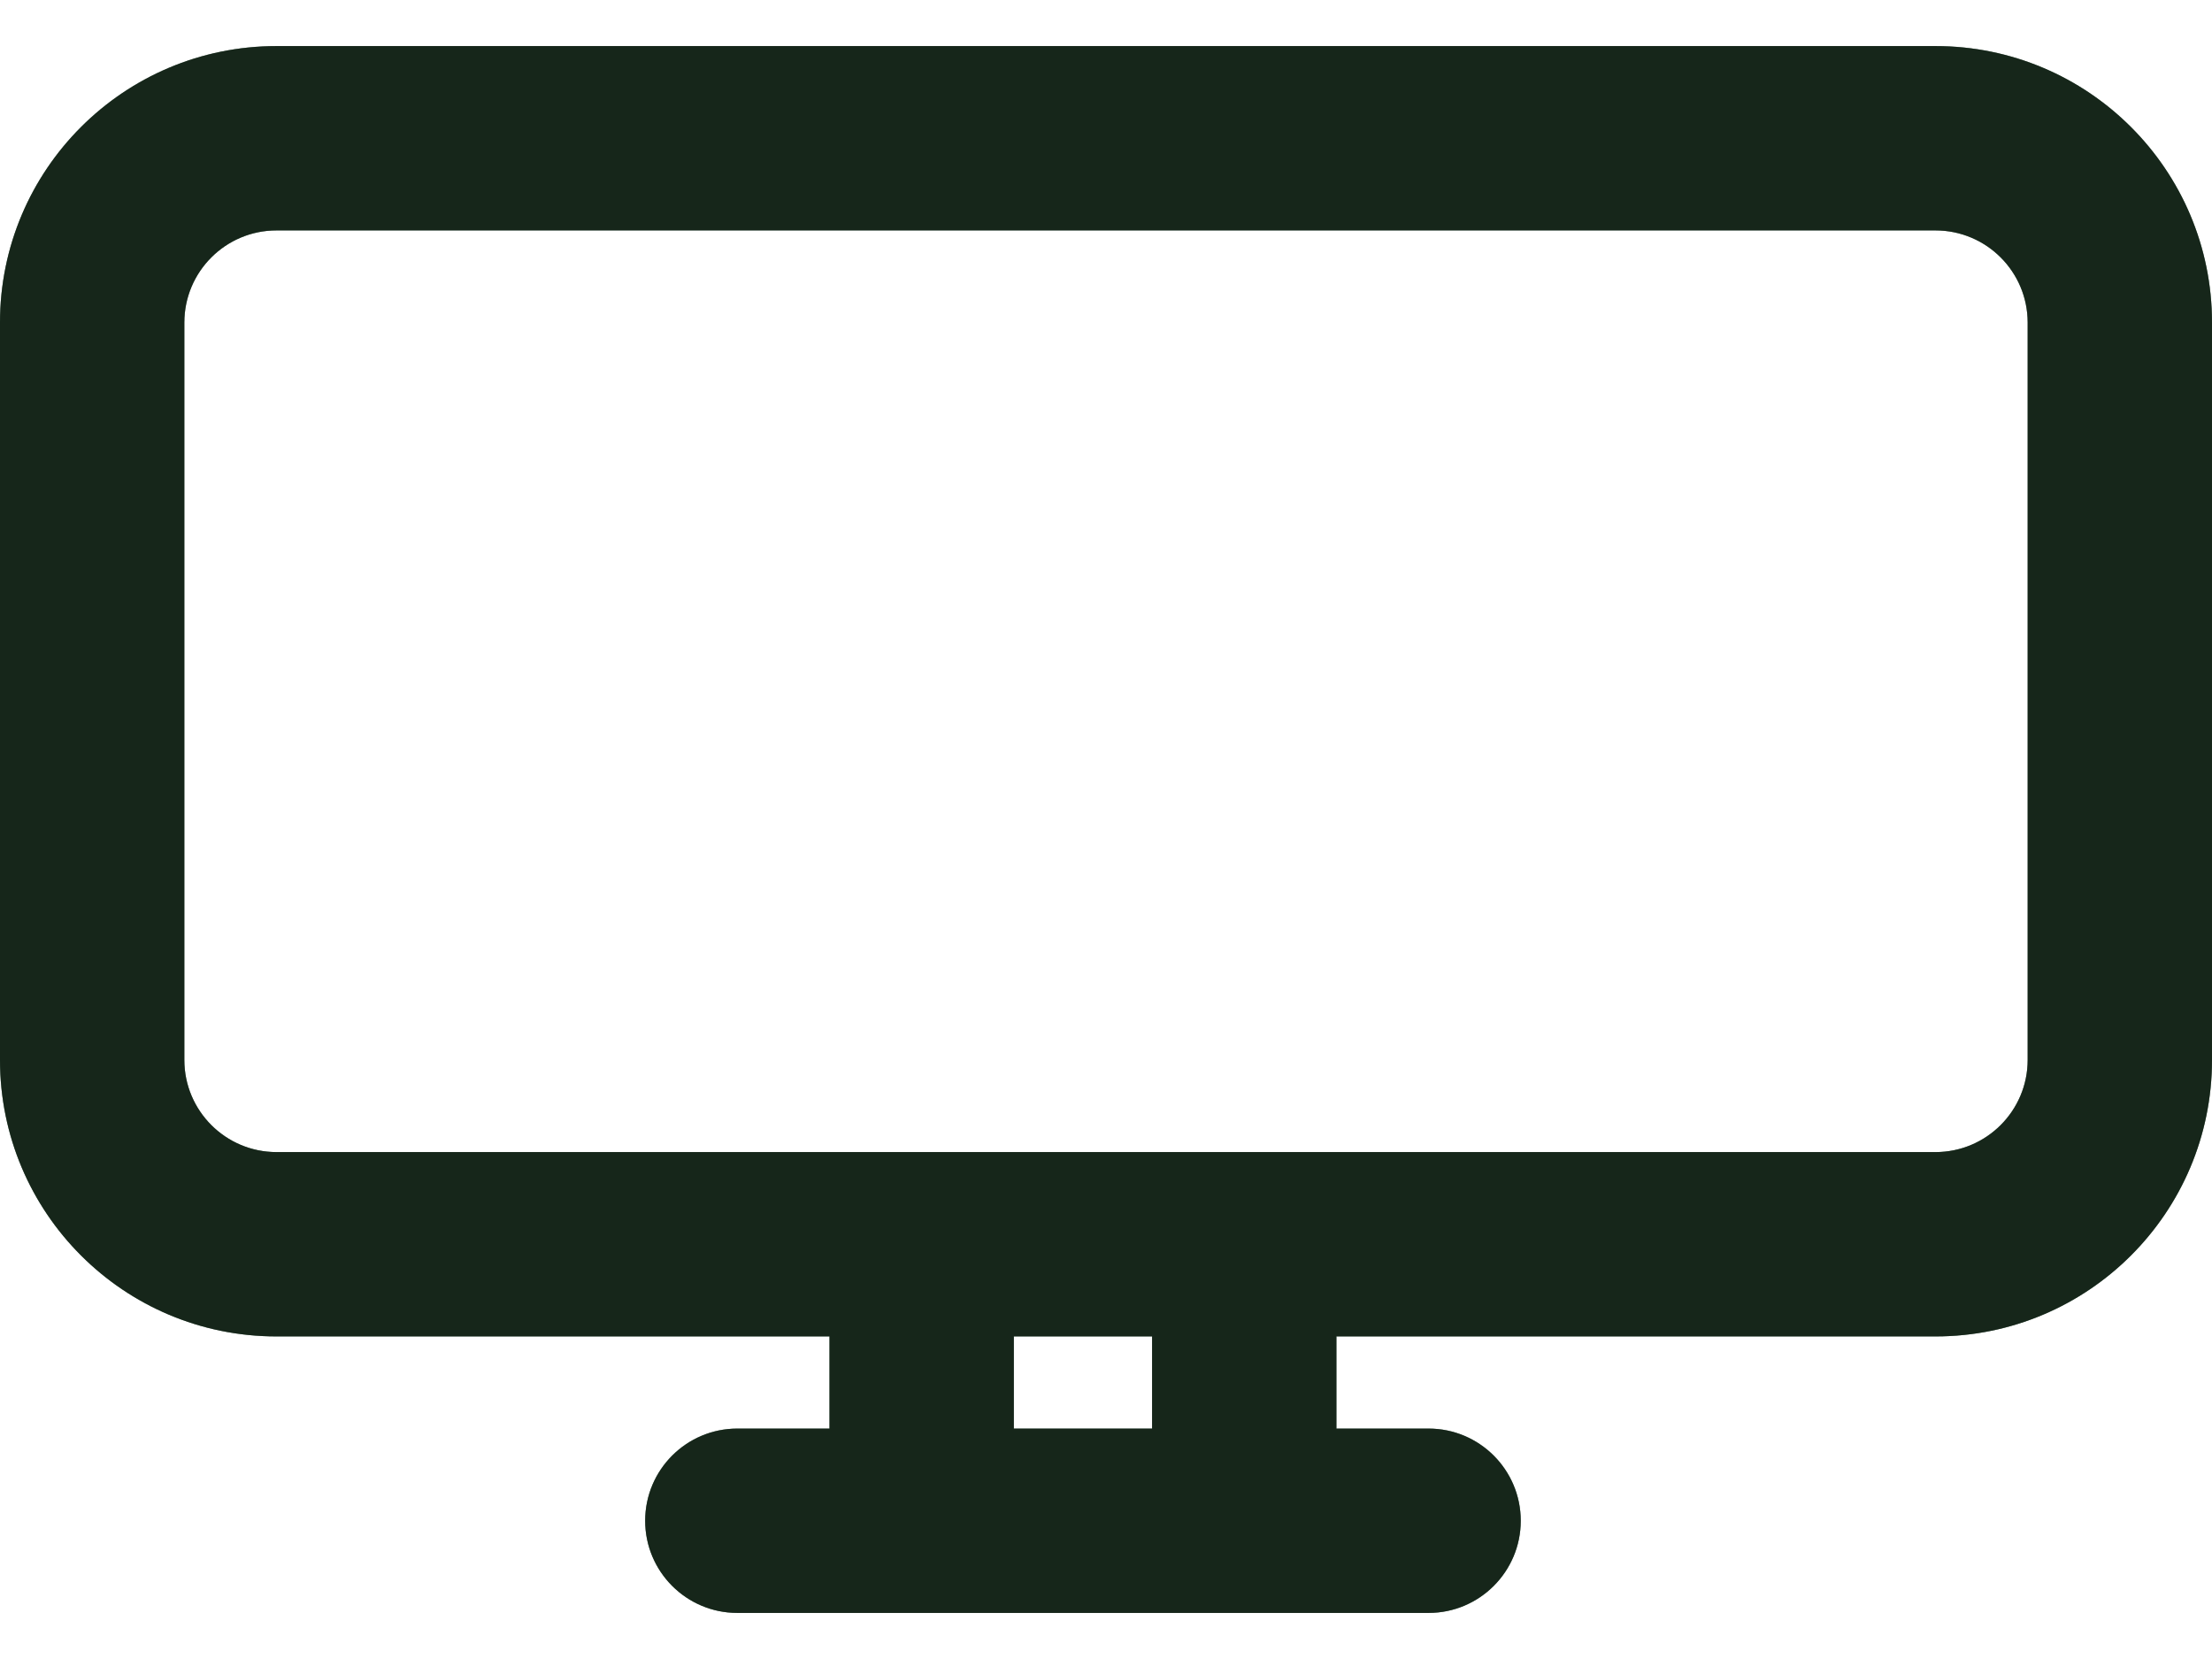 <svg width="24" height="18" viewBox="0 0 24 18" fill="none" xmlns="http://www.w3.org/2000/svg">
<path d="M0 3.5C0 1.843 1.343 0.5 3 0.5H21C22.657 0.5 24 1.843 24 3.5V11.5C24 13.157 22.657 14.5 21 14.5H14.5V15.5H15.5C16.052 15.5 16.5 15.948 16.5 16.5C16.5 17.052 16.052 17.5 15.5 17.5H8C7.448 17.5 7 17.052 7 16.5C7 15.948 7.448 15.5 8 15.5H9V14.5H3C1.343 14.5 0 13.157 0 11.5V3.5ZM11 14.5V15.5H12.5V14.5H11ZM3 2.5C2.448 2.5 2 2.948 2 3.5V11.5C2 12.052 2.448 12.5 3 12.5H21C21.552 12.5 22 12.052 22 11.5V3.5C22 2.948 21.552 2.5 21 2.5H3Z" fill="#345E40"/>
<path d="M0 3.5C0 1.843 1.343 0.5 3 0.5H21C22.657 0.5 24 1.843 24 3.5V11.5C24 13.157 22.657 14.5 21 14.5H14.5V15.5H15.5C16.052 15.5 16.5 15.948 16.5 16.5C16.5 17.052 16.052 17.5 15.5 17.5H8C7.448 17.5 7 17.052 7 16.5C7 15.948 7.448 15.5 8 15.5H9V14.5H3C1.343 14.5 0 13.157 0 11.5V3.5ZM11 14.5V15.5H12.5V14.5H11ZM3 2.5C2.448 2.5 2 2.948 2 3.5V11.5C2 12.052 2.448 12.5 3 12.5H21C21.552 12.5 22 12.052 22 11.5V3.5C22 2.948 21.552 2.5 21 2.5H3Z" fill="black" fill-opacity="0.2"/>
<path d="M0 3.5C0 1.843 1.343 0.5 3 0.5H21C22.657 0.5 24 1.843 24 3.5V11.5C24 13.157 22.657 14.5 21 14.5H14.5V15.5H15.5C16.052 15.5 16.5 15.948 16.5 16.5C16.5 17.052 16.052 17.5 15.5 17.5H8C7.448 17.5 7 17.052 7 16.5C7 15.948 7.448 15.5 8 15.5H9V14.5H3C1.343 14.5 0 13.157 0 11.5V3.5ZM11 14.5V15.5H12.5V14.5H11ZM3 2.5C2.448 2.5 2 2.948 2 3.5V11.5C2 12.052 2.448 12.5 3 12.5H21C21.552 12.5 22 12.052 22 11.5V3.5C22 2.948 21.552 2.5 21 2.5H3Z" fill="black" fill-opacity="0.2"/>
<path d="M0 3.5C0 1.843 1.343 0.5 3 0.5H21C22.657 0.5 24 1.843 24 3.5V11.5C24 13.157 22.657 14.5 21 14.5H14.5V15.5H15.5C16.052 15.5 16.5 15.948 16.5 16.5C16.5 17.052 16.052 17.5 15.5 17.5H8C7.448 17.5 7 17.052 7 16.5C7 15.948 7.448 15.5 8 15.5H9V14.5H3C1.343 14.5 0 13.157 0 11.5V3.5ZM11 14.5V15.5H12.5V14.5H11ZM3 2.5C2.448 2.5 2 2.948 2 3.5V11.5C2 12.052 2.448 12.5 3 12.5H21C21.552 12.5 22 12.052 22 11.5V3.5C22 2.948 21.552 2.5 21 2.5H3Z" fill="black" fill-opacity="0.2"/>
<path d="M0 3.5C0 1.843 1.343 0.5 3 0.5H21C22.657 0.5 24 1.843 24 3.5V11.5C24 13.157 22.657 14.5 21 14.5H14.5V15.5H15.5C16.052 15.5 16.5 15.948 16.5 16.5C16.5 17.052 16.052 17.5 15.5 17.5H8C7.448 17.5 7 17.052 7 16.5C7 15.948 7.448 15.5 8 15.5H9V14.5H3C1.343 14.5 0 13.157 0 11.5V3.5ZM11 14.5V15.5H12.5V14.5H11ZM3 2.5C2.448 2.5 2 2.948 2 3.5V11.5C2 12.052 2.448 12.5 3 12.5H21C21.552 12.5 22 12.052 22 11.5V3.5C22 2.948 21.552 2.5 21 2.5H3Z" fill="black" fill-opacity="0.2"/>
</svg>

